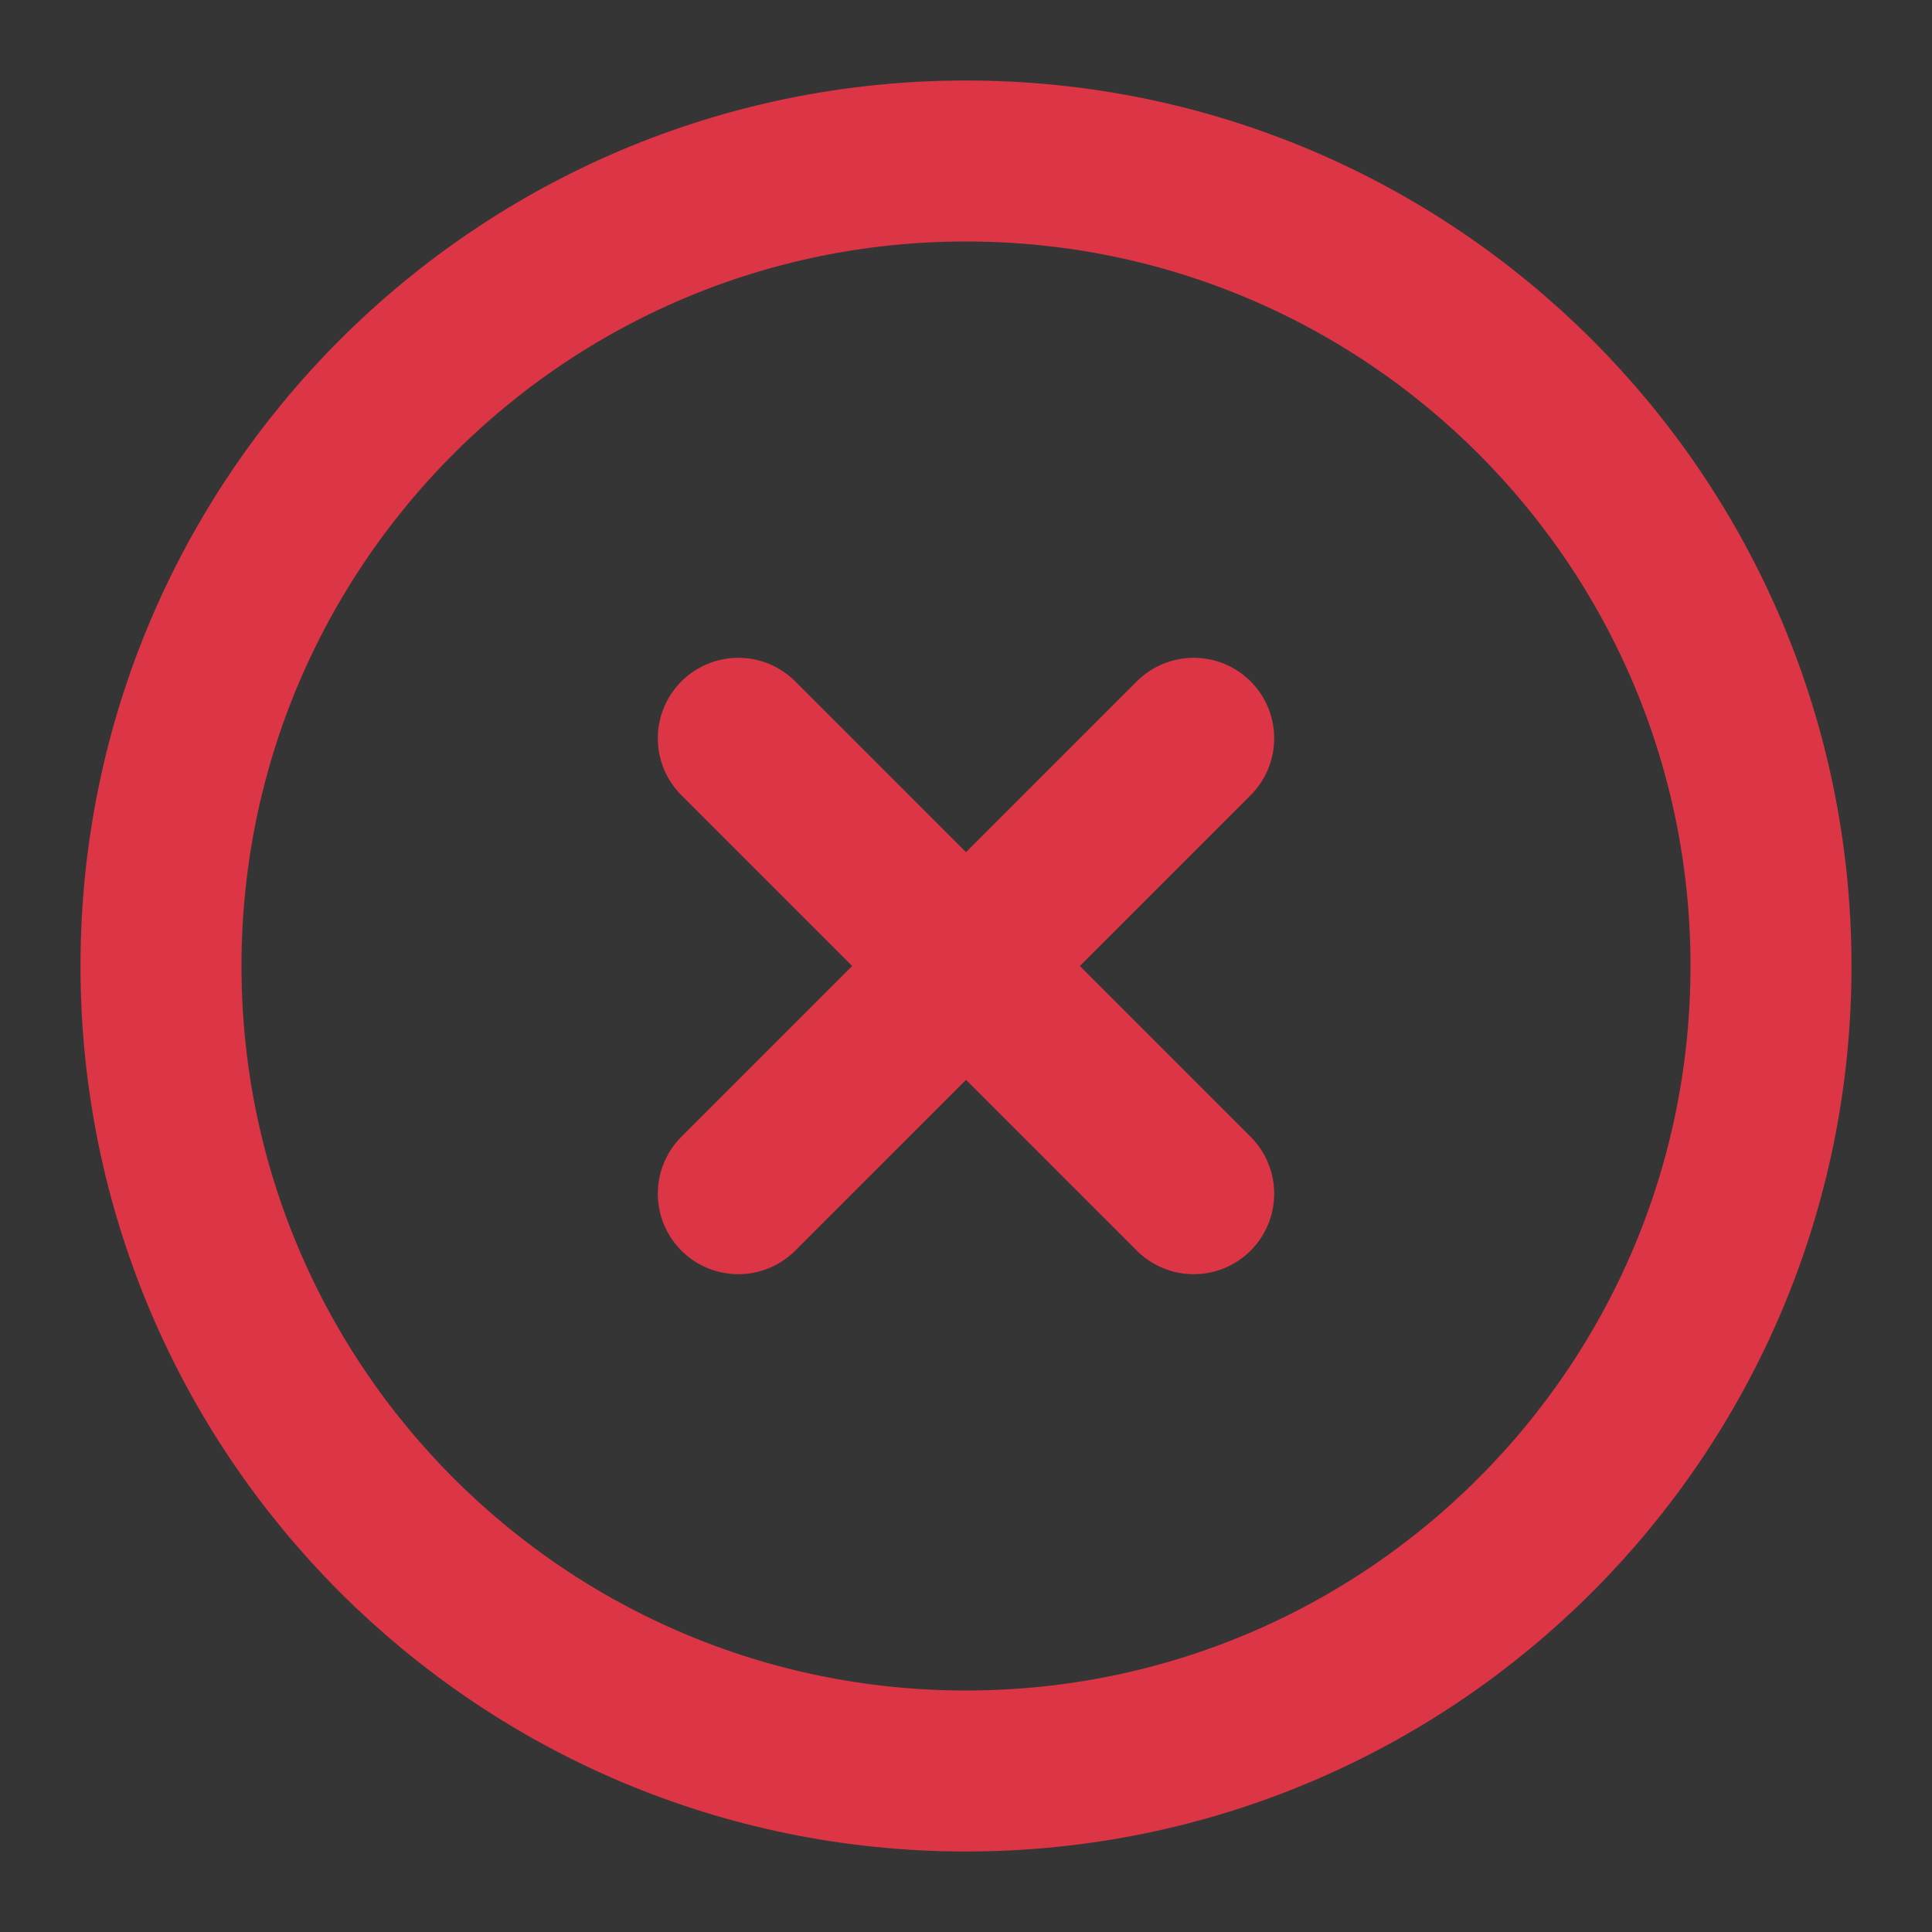<?xml version="1.0" encoding="UTF-8"?><svg width="48" height="48" viewBox="0 0 48 48" fill="none" xmlns="http://www.w3.org/2000/svg"><rect x="0" y="0" width="48" height="48" fill="#333333" stroke="none"/><rect width="48" height="48" fill="white" fill-opacity="0.01"/><path d="M24 44C35.046 44 44 35.046 44 24C44 12.954 35.046 4 24 4C12.954 4 4 12.954 4 24C4 35.046 12.954 44 24 44Z" fill="none" stroke="#dc3545" stroke-width="4" stroke-linejoin="round"/><path d="M29.657 18.343L18.343 29.657" stroke="#dc3545" stroke-width="4" stroke-linecap="round" stroke-linejoin="round"/><path d="M18.343 18.343L29.657 29.657" stroke="#dc3545" stroke-width="4" stroke-linecap="round" stroke-linejoin="round"/></svg>